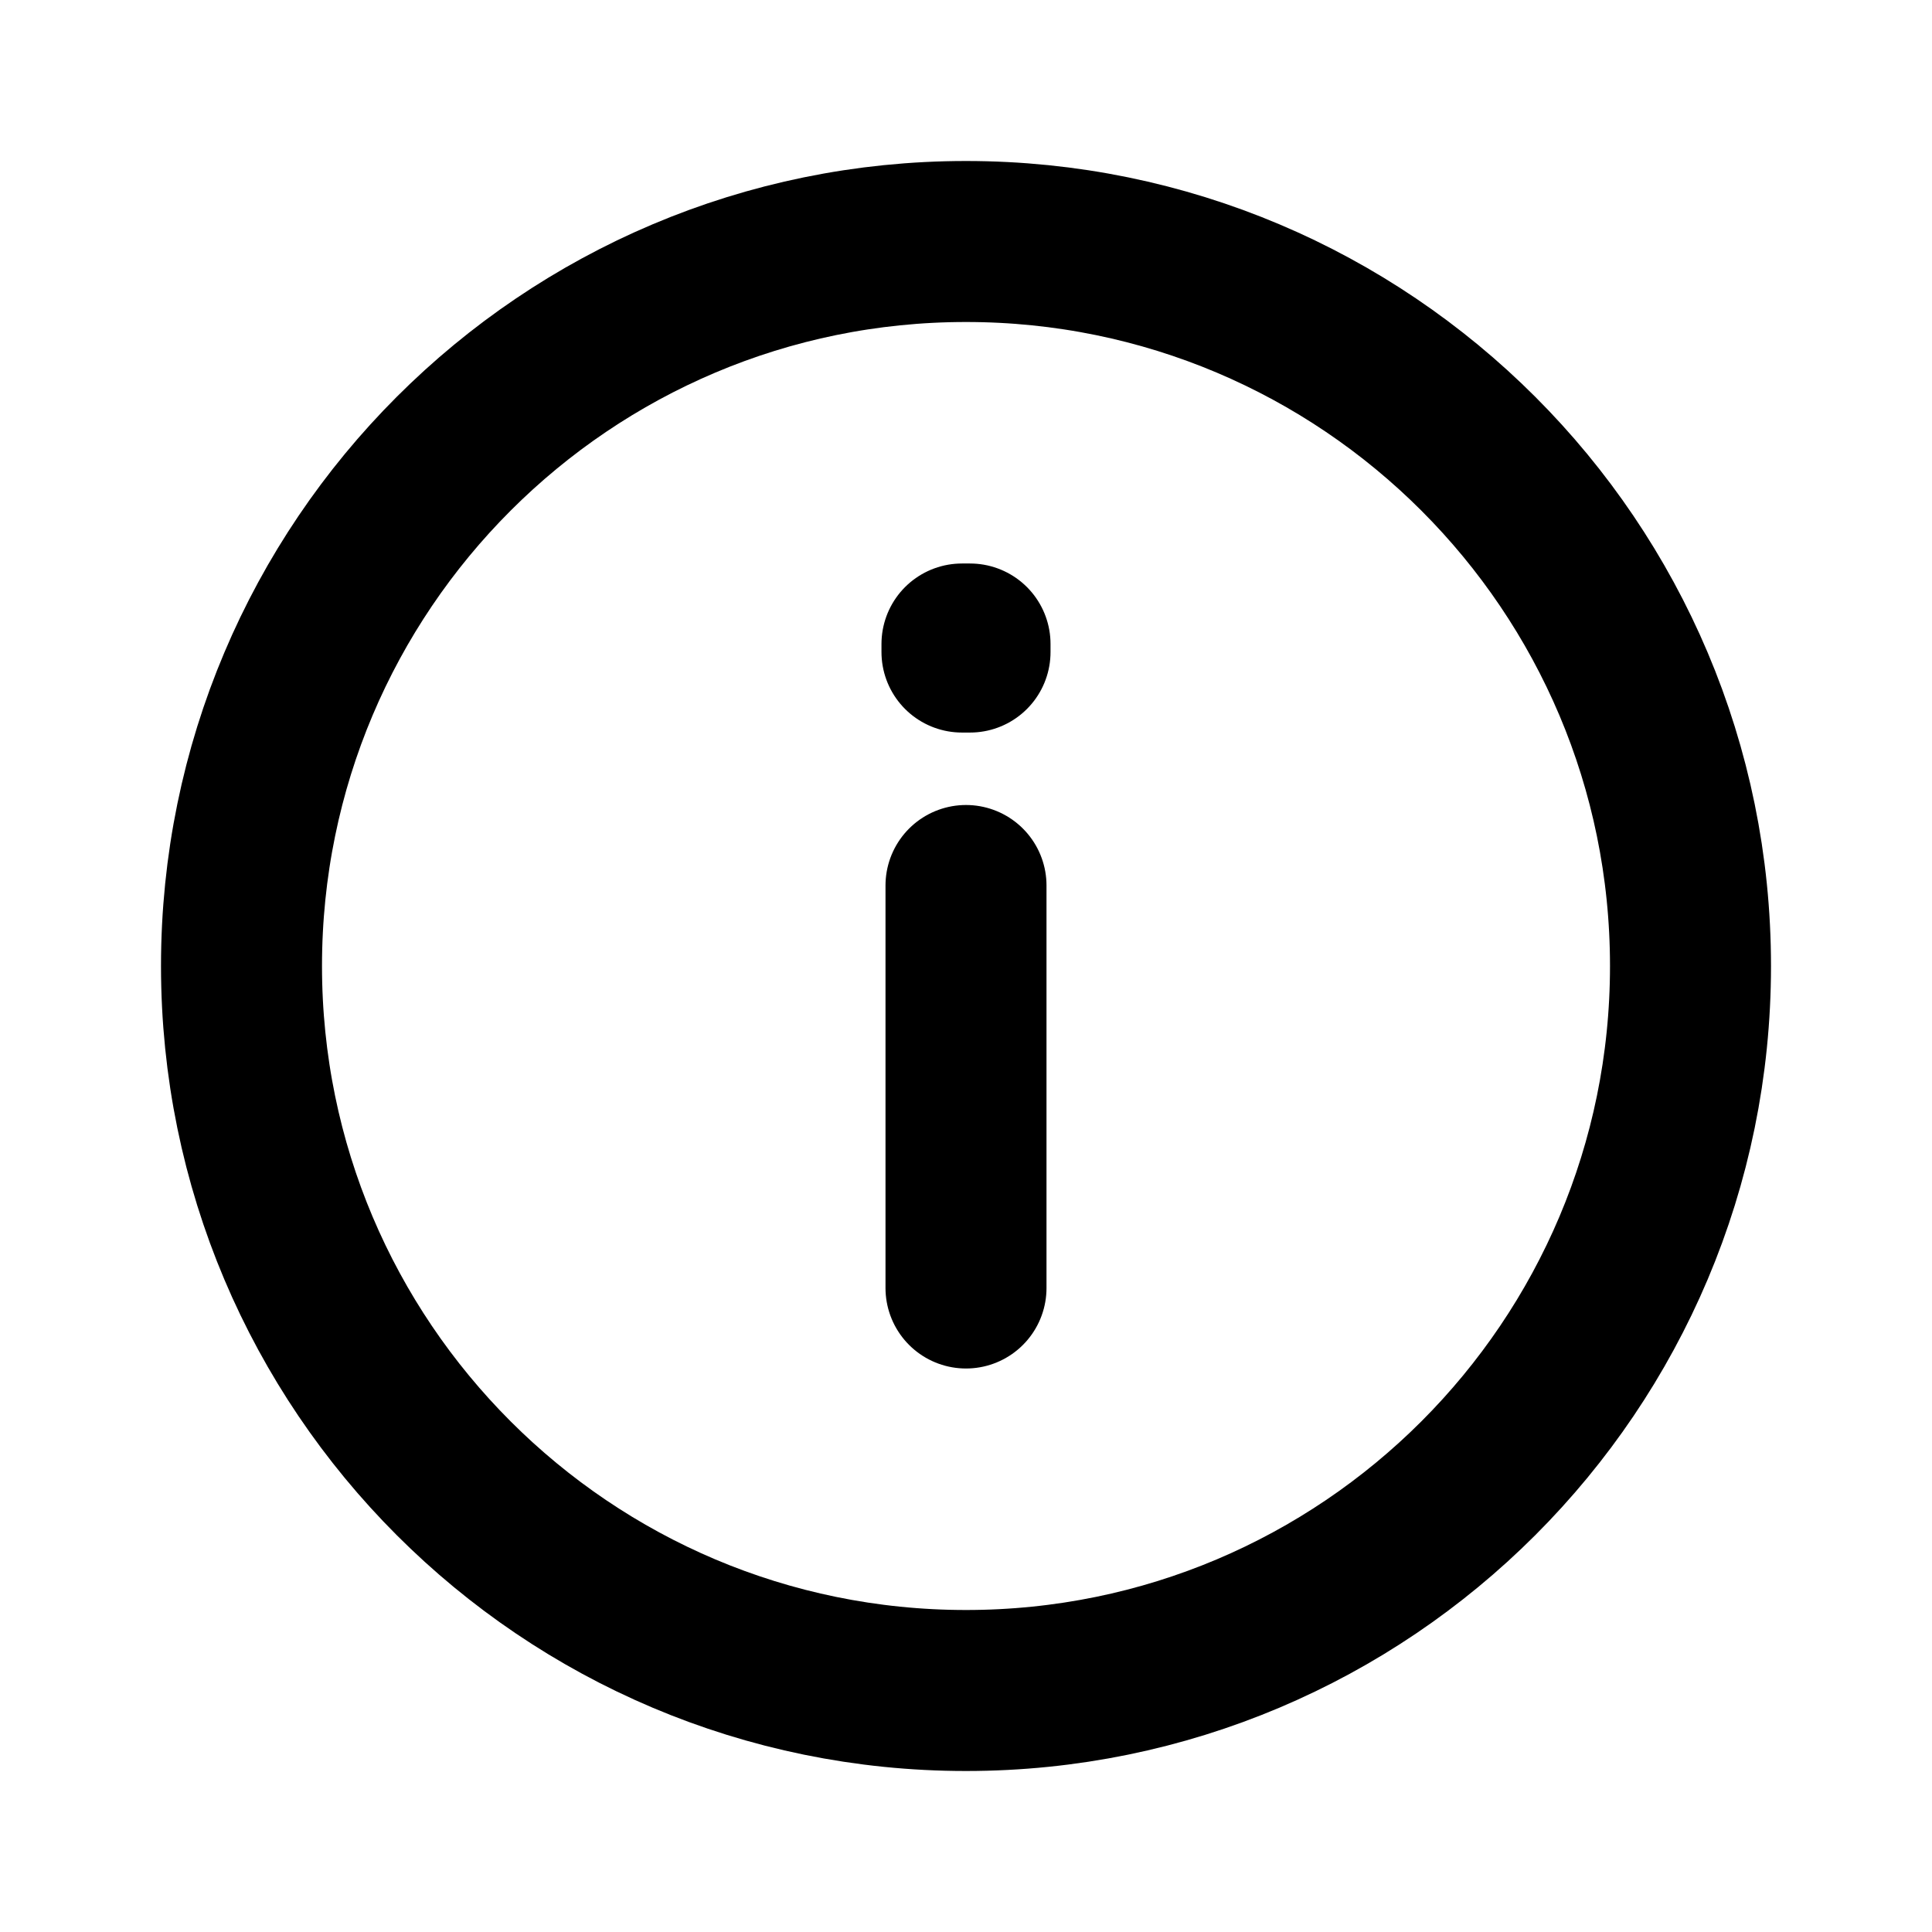 <svg width="60" height="60" viewBox="0 0 60 60" fill="none" xmlns="http://www.w3.org/2000/svg">
<path d="M30 27.5V40M30 52.5C17.574 52.5 7.5 42.426 7.5 30C7.5 17.574 17.574 7.5 30 7.5C42.426 7.5 52.5 17.574 52.5 30C52.5 42.426 42.426 52.5 30 52.5ZM30.125 20V20.25L29.875 20.25V20H30.125Z" stroke="black" stroke-width="5" stroke-linecap="round" stroke-linejoin="round"/>
</svg>
